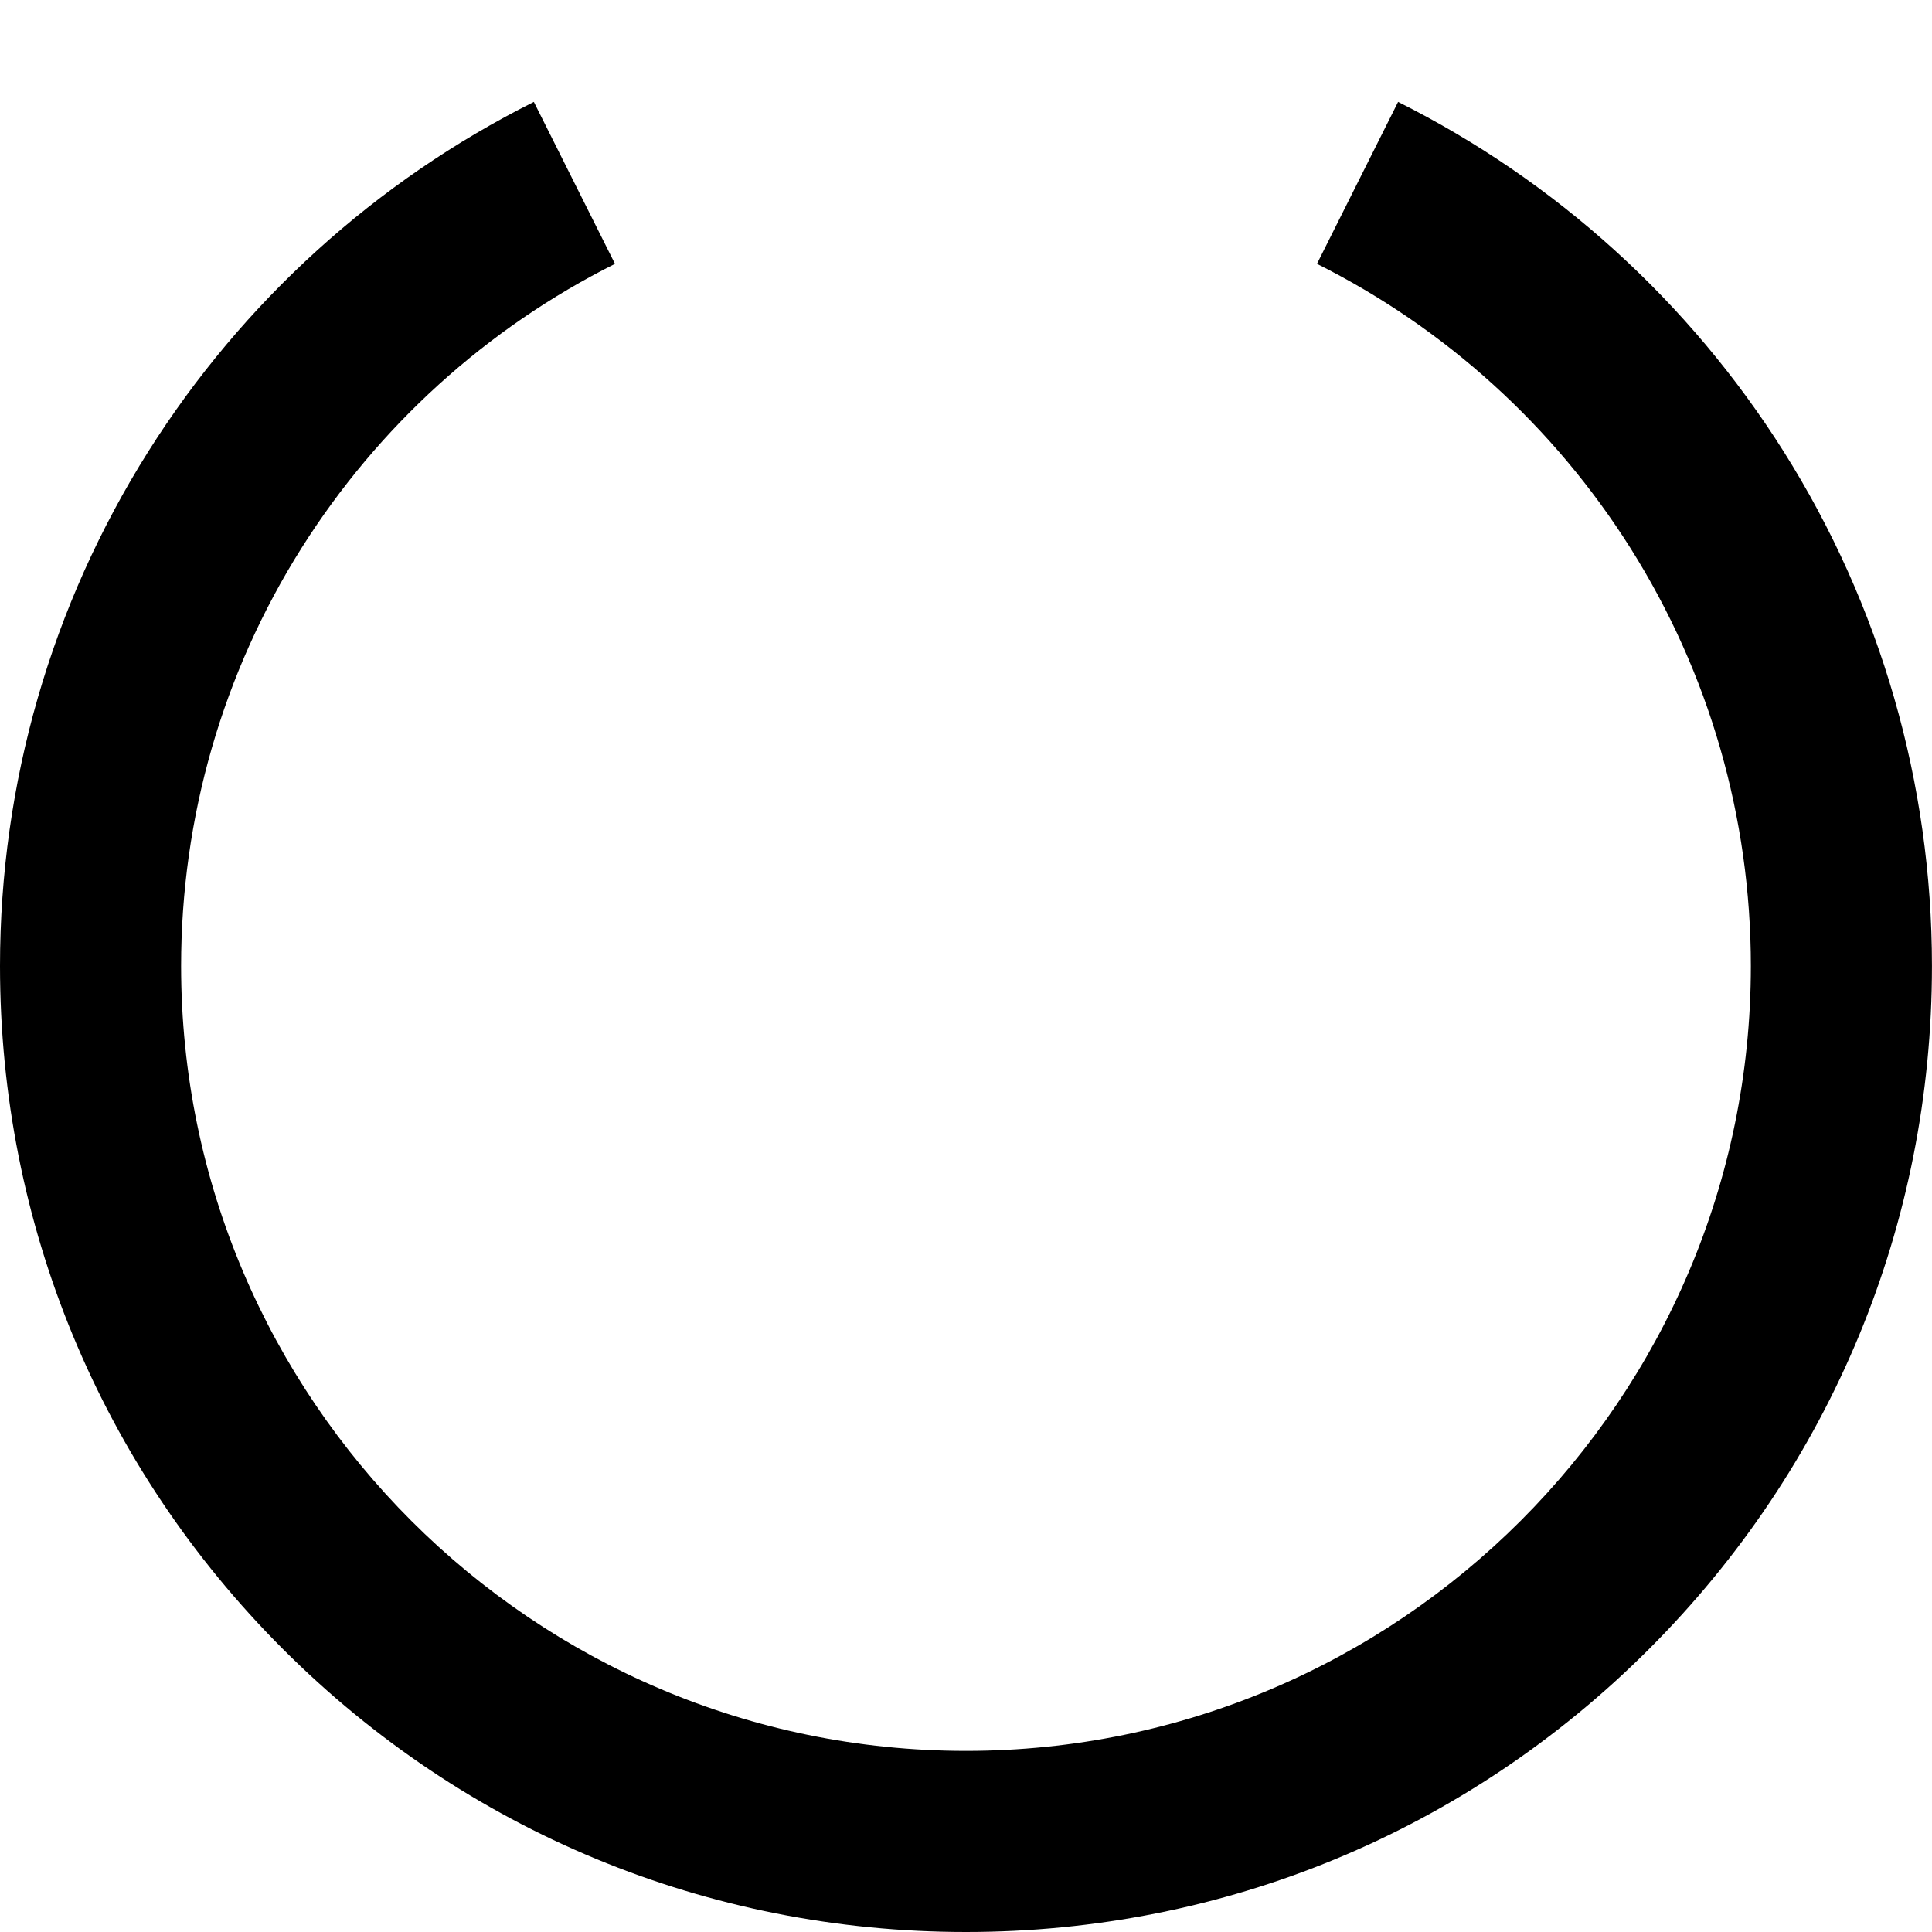 <!-- Generated by IcoMoon.io -->
<svg version="1.1" xmlns="http://www.w3.org/2000/svg" width="96" height="96" viewBox="0 0 96 96">
<title>spinner8</title>
<path d="M48 96c-12.821 0-24.875-4.993-33.941-14.059s-14.059-21.12-14.059-33.941c0-9.079 2.548-17.919 7.369-25.565 4.687-7.434 11.312-13.441 19.158-17.372l4.031 8.047c-6.379 3.195-11.765 8.080-15.577 14.125-3.914 6.207-5.982 13.387-5.982 20.765 0 21.505 17.495 39 39 39s39-17.495 39-39c0-7.377-2.069-14.558-5.982-20.765-3.812-6.045-9.198-10.93-15.577-14.125l4.031-8.047c7.846 3.931 14.471 9.938 19.158 17.372 4.821 7.646 7.369 16.486 7.369 25.565 0 12.821-4.993 24.875-14.059 33.941s-21.12 14.059-33.941 14.059z"></path>
</svg>
